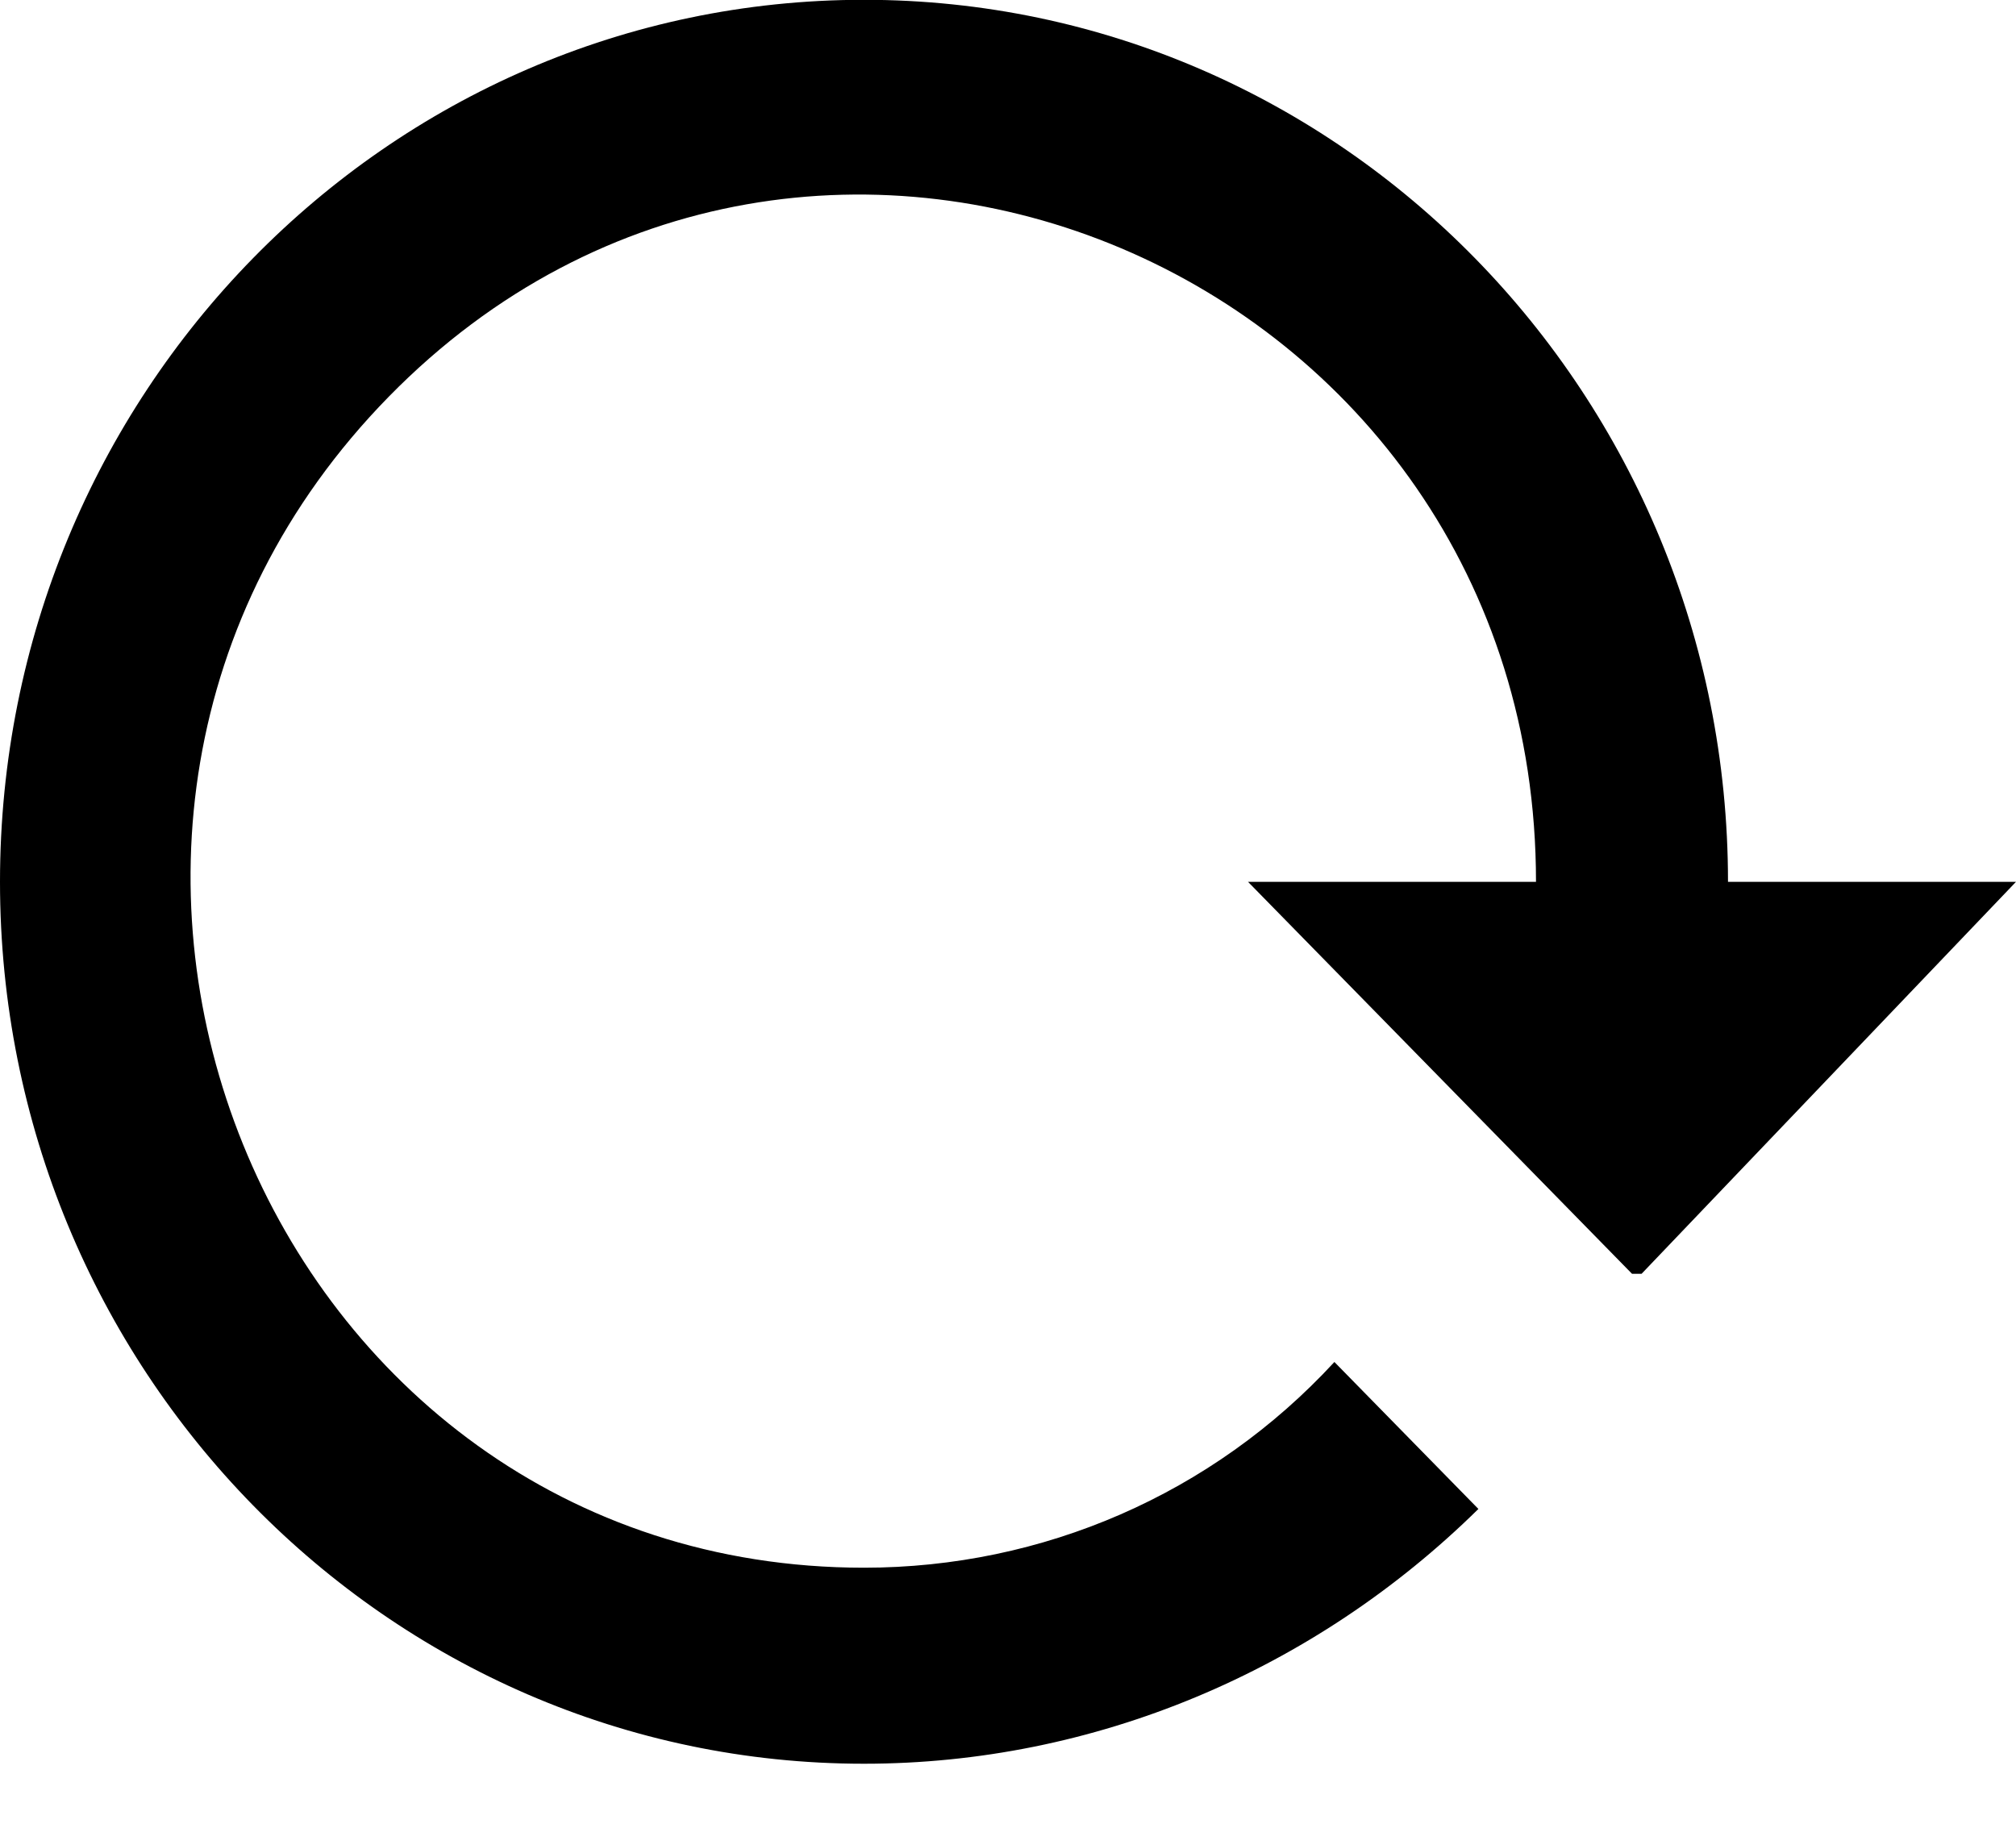 <svg width="21" height="19" viewBox="0 0 21 19" fill="none" xmlns="http://www.w3.org/2000/svg">
<path d="M0 9.186C0 14.259 4.03 18.373 9 18.373C11.39 18.373 13.68 17.413 15.4 15.719L13.9 14.188C12.63 15.566 10.86 16.331 9 16.331C2.76 16.331 -0.36 8.634 4.05 4.132C8.46 -0.369 16 2.826 16 9.186H13L17 13.269H17.1L21 9.186H18C18 4.112 13.97 -0.002 9 -0.002C4.03 -0.002 0 4.112 0 9.186Z" fill="black"/>
</svg>
